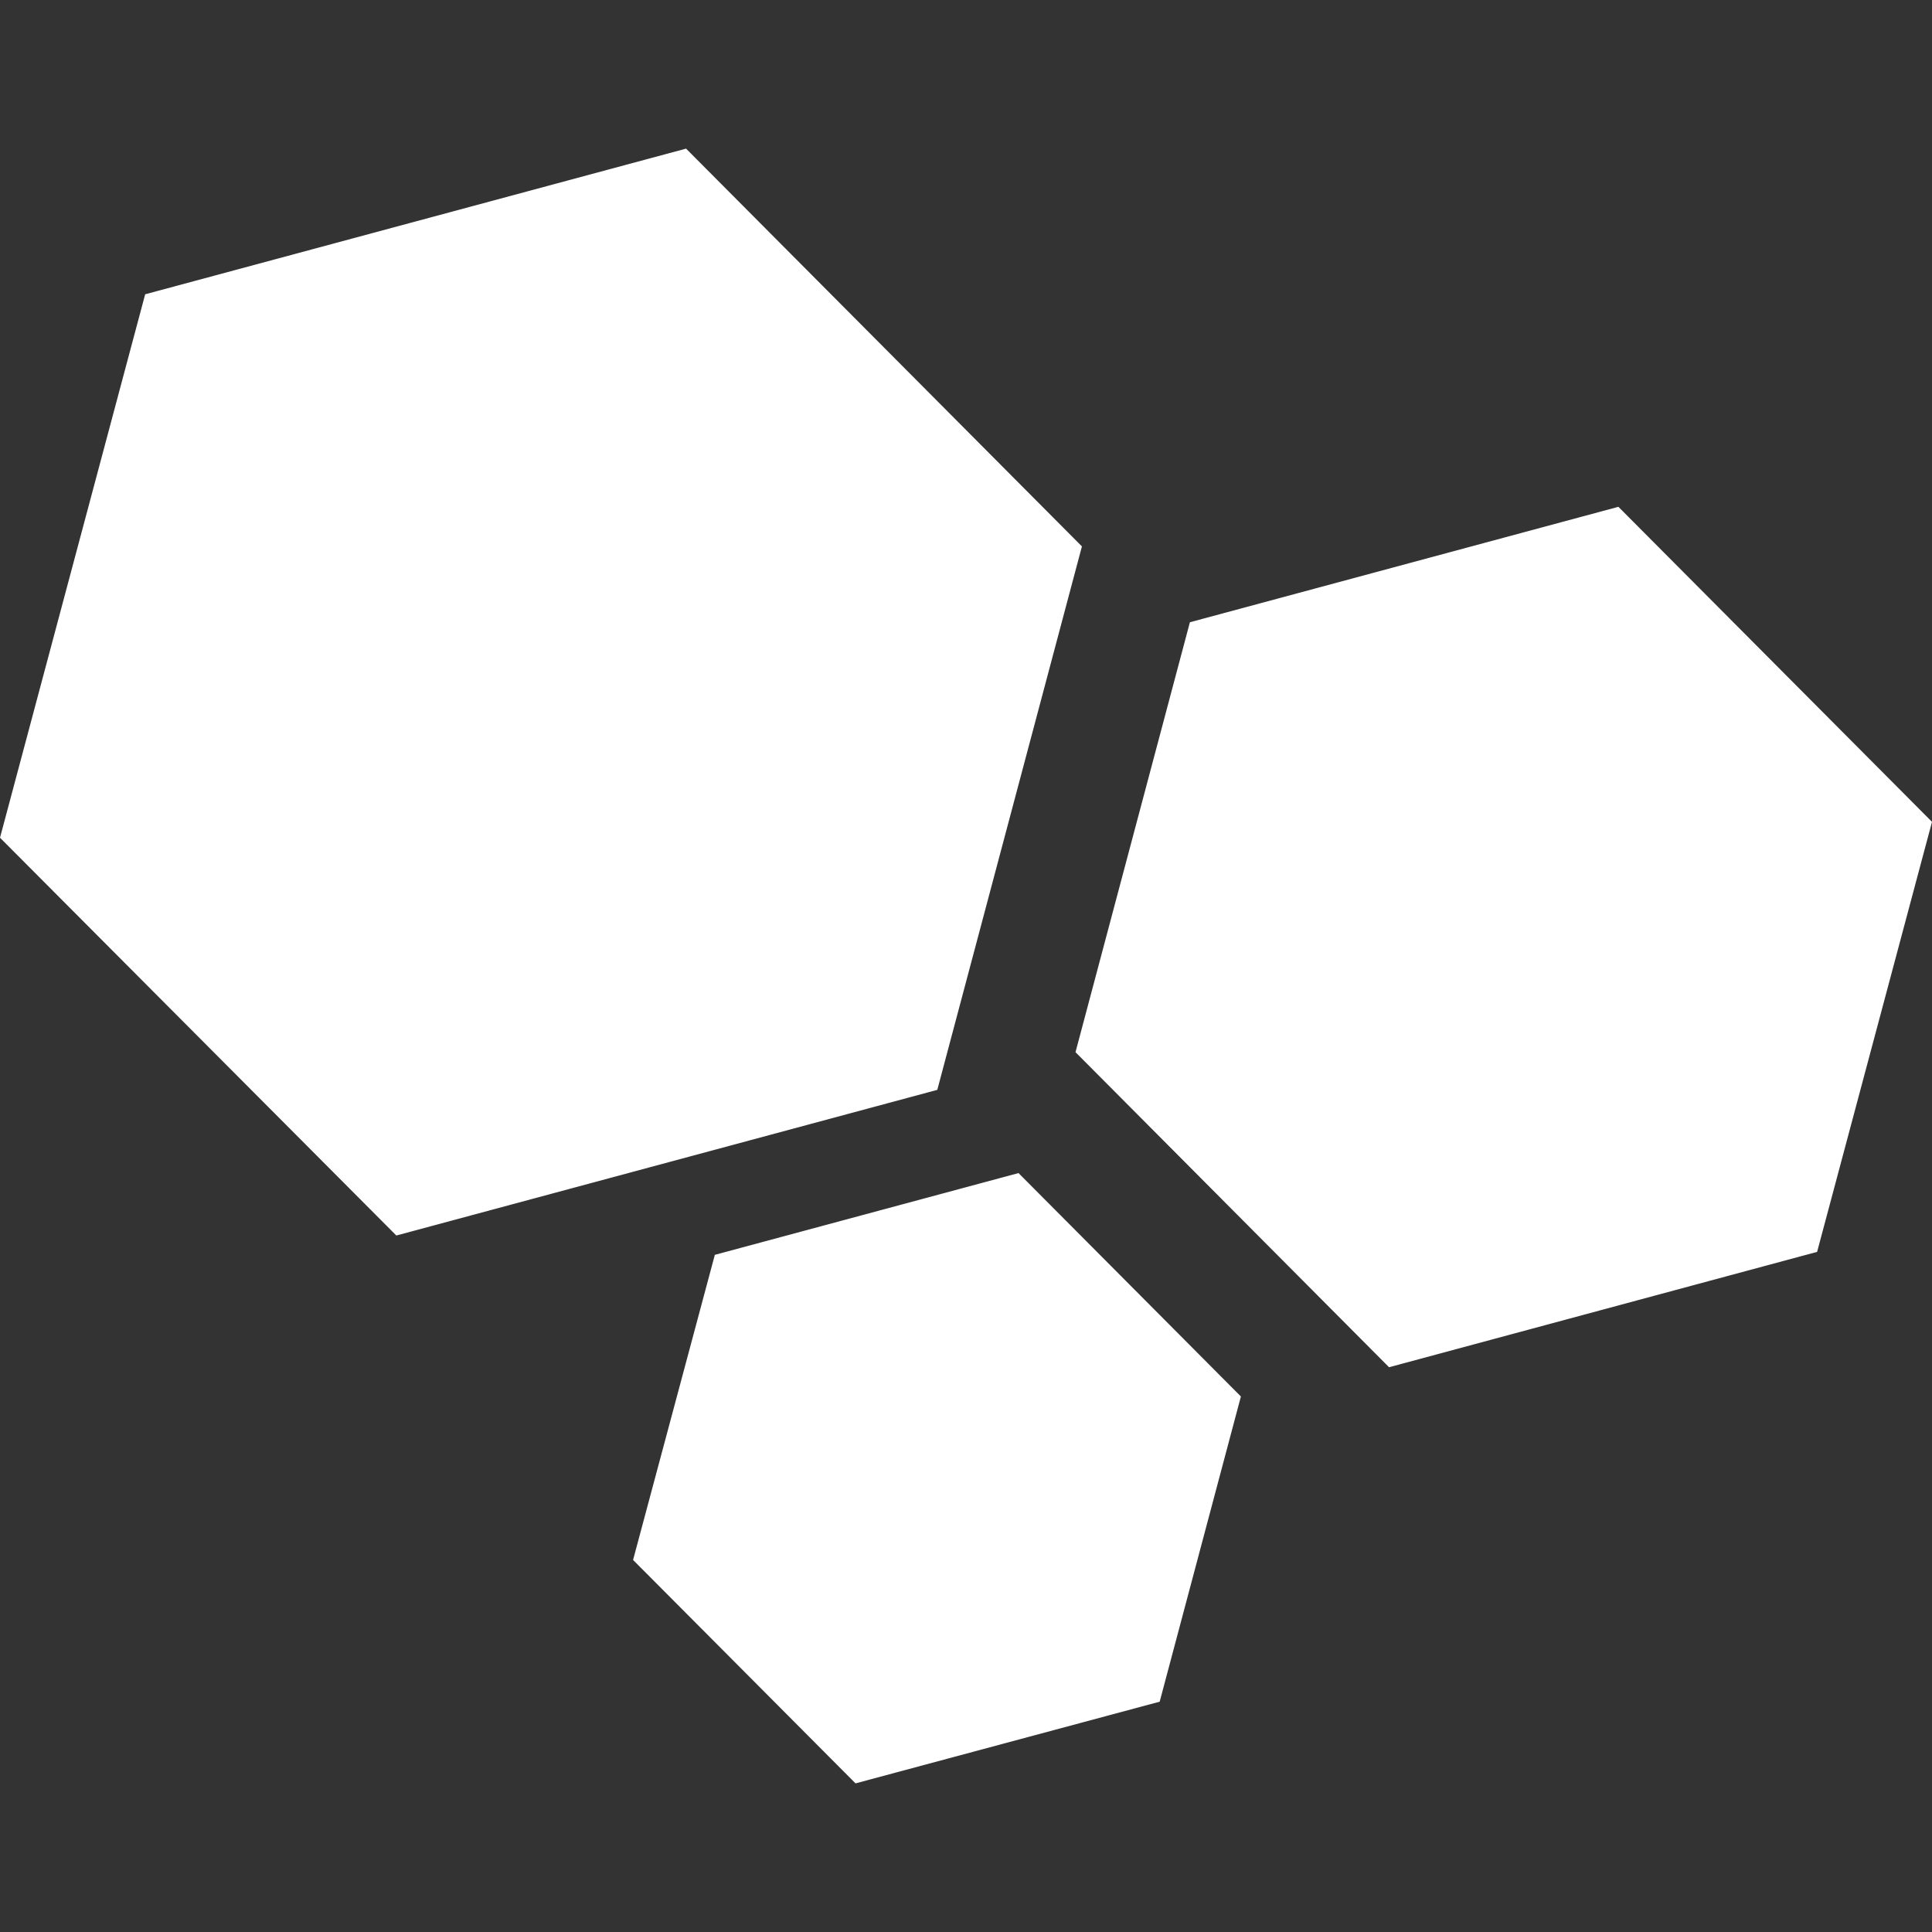<?xml version="1.0" encoding="utf-8"?>
<!-- Generator: Adobe Illustrator 17.0.2, SVG Export Plug-In . SVG Version: 6.00 Build 0)  -->
<!DOCTYPE svg PUBLIC "-//W3C//DTD SVG 1.1//EN" "http://www.w3.org/Graphics/SVG/1.1/DTD/svg11.dtd">
<svg version="1.1" id="Ebene_1" xmlns="http://www.w3.org/2000/svg" xmlns:xlink="http://www.w3.org/1999/xlink" x="0px" y="0px"
	 width="28px" height="28px" viewBox="0 0 28 28" enable-background="new 0 0 28 28" xml:space="preserve">
<rect x="0" y="0" width="28" height="28" fill="#333333" stroke="none"/>
<g>
	<polygon fill-rule="evenodd" clip-rule="evenodd" fill="#ffffff" points="13.584,15.795 5.744,17.906 0,12.141 2.104,4.265
		9.943,2.154 15.68,7.919 	"/>
	<polygon fill-rule="evenodd" clip-rule="evenodd" fill="#ffffff" points="16.807,24.662 12.399,25.846 9.175,22.608 10.36,18.186
		14.761,17.001 17.984,20.239 	"/>
	<polygon fill-rule="evenodd" clip-rule="evenodd" fill="#ffffff" points="26.335,18.143 20.131,19.815 15.587,15.249 17.245,9.018
		23.455,7.345 28,11.911 	"/>
</g>
</svg>
